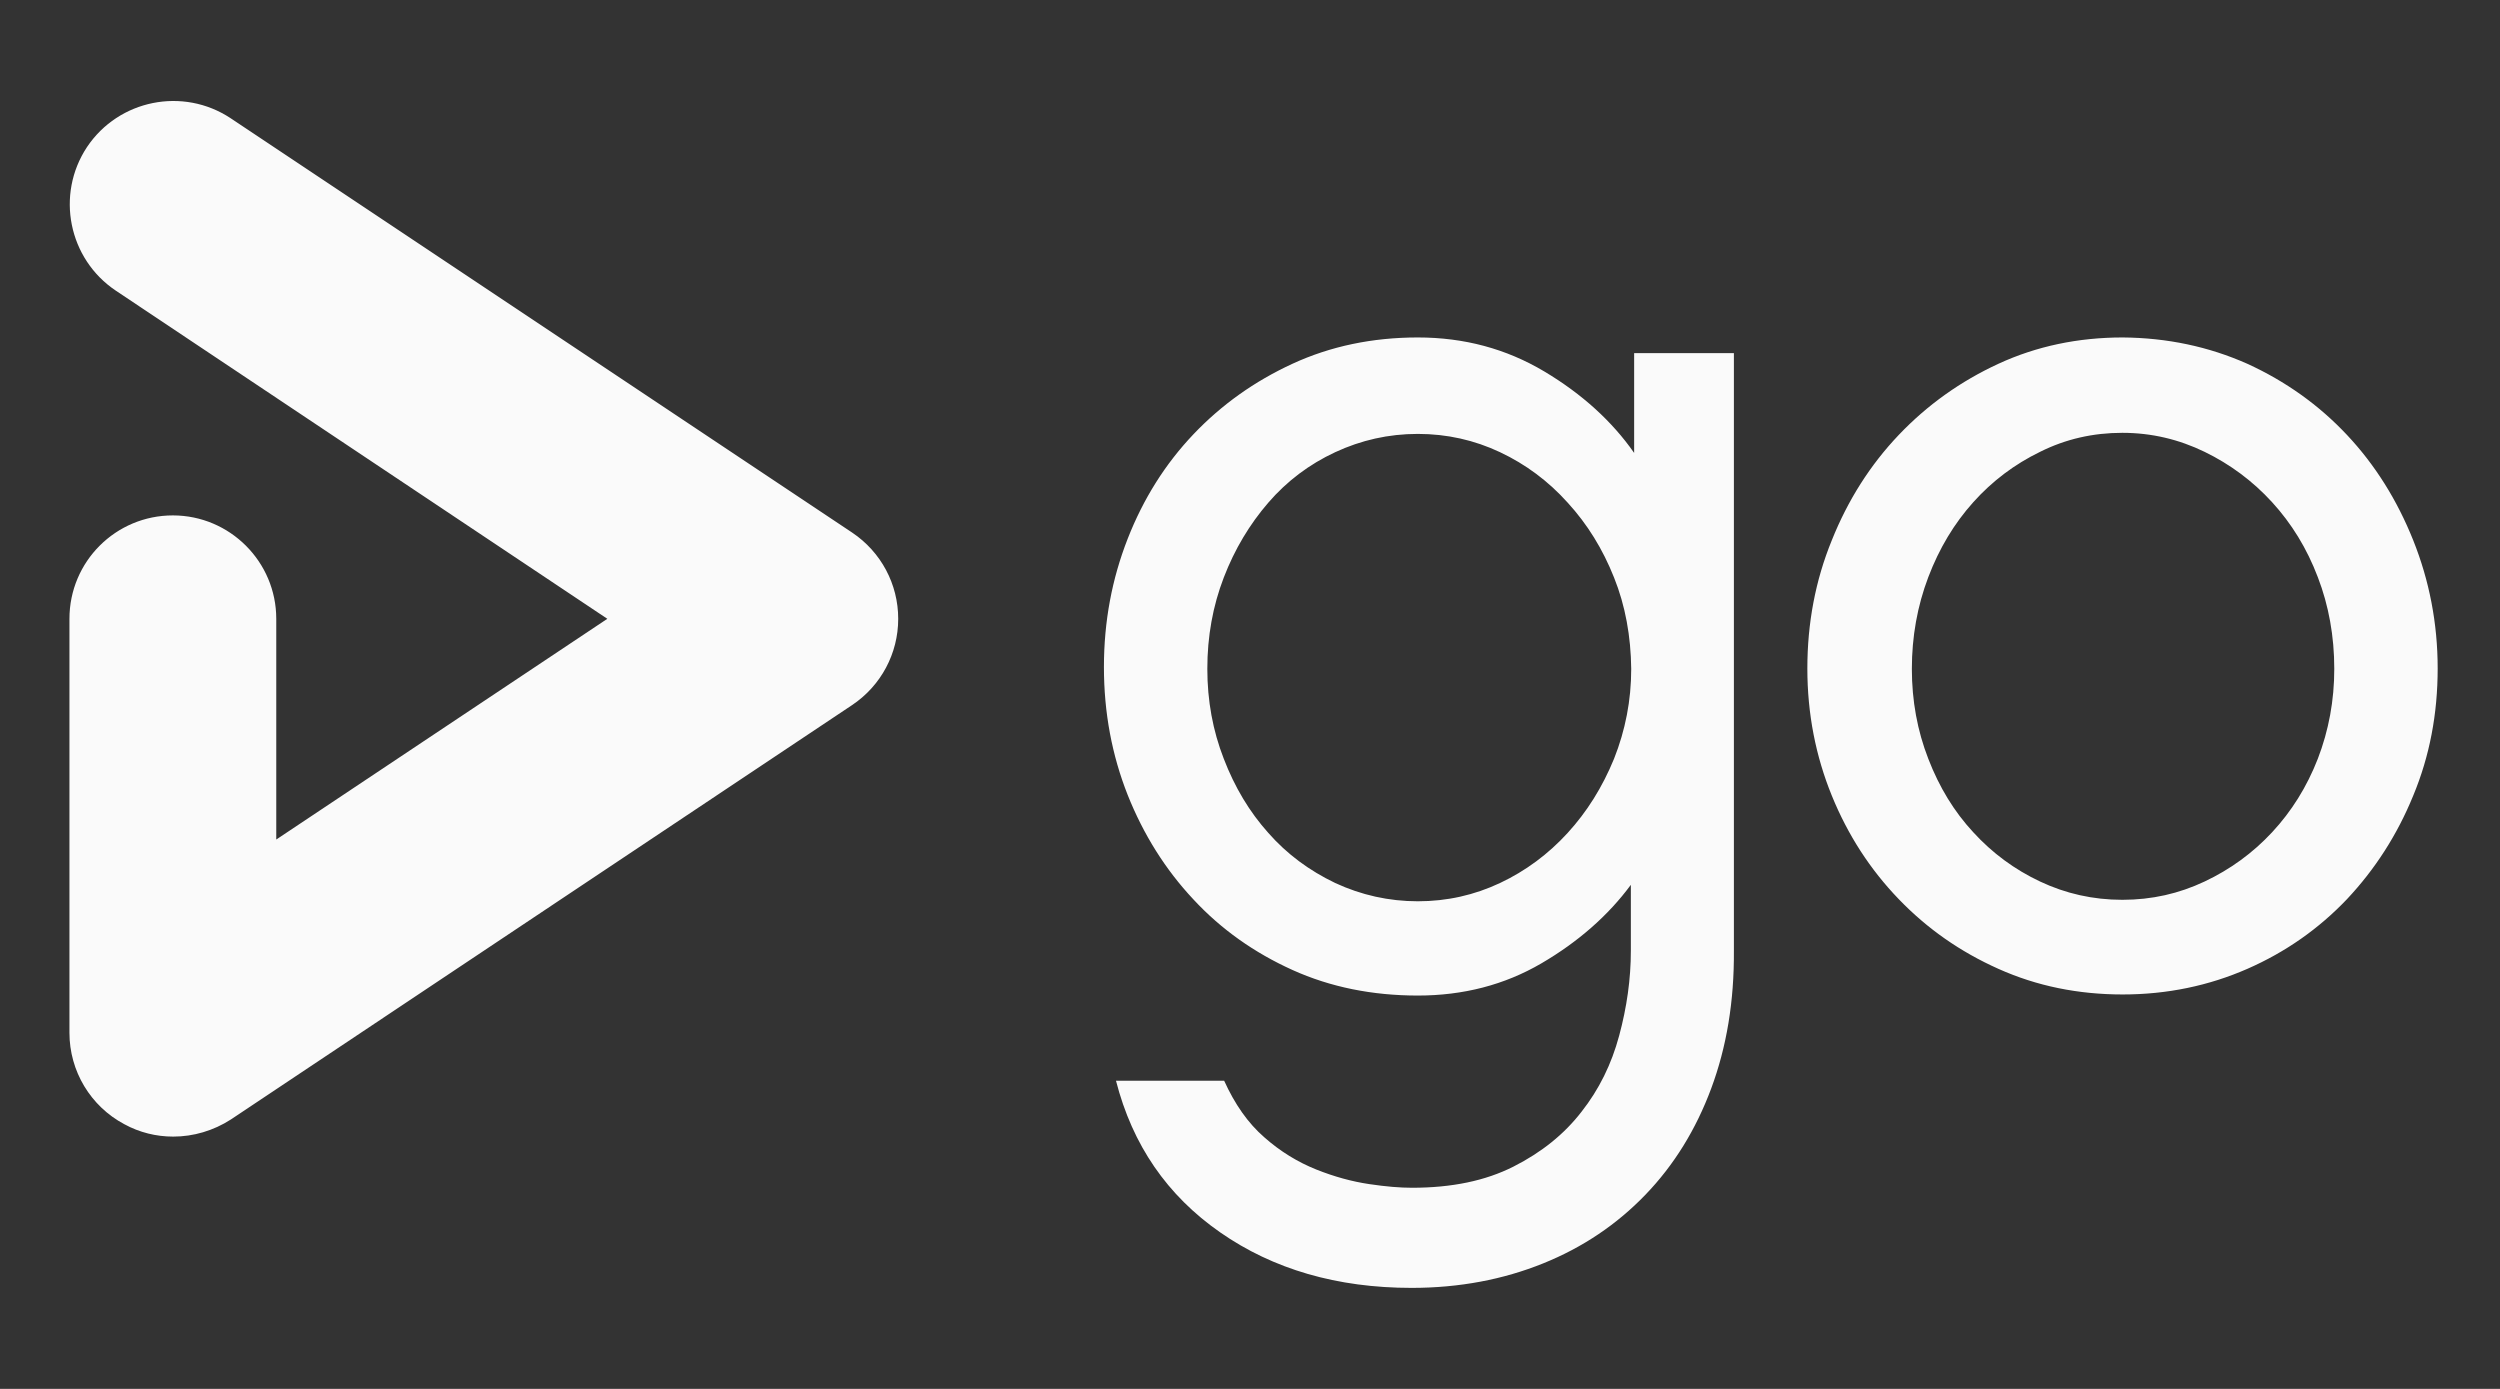 <svg width="117" height="65" viewBox="0 0 117 65" fill="none" xmlns="http://www.w3.org/2000/svg">
<rect x="0" y="0" width="117" height="65" fill="#333333" stroke="none"/>
<path d="M80.086 50.936C79.368 52.868 78.342 54.527 77.008 55.912C75.674 57.297 74.084 58.375 72.219 59.127C70.355 59.88 68.303 60.273 66.063 60.273C62.574 60.273 59.582 59.401 57.102 57.673C54.622 55.946 52.998 53.586 52.228 50.577H57.29C57.786 51.671 58.402 52.56 59.171 53.227C59.924 53.894 60.745 54.39 61.599 54.732C62.455 55.074 63.276 55.296 64.079 55.416C64.883 55.536 65.533 55.587 66.08 55.587C67.944 55.587 69.517 55.262 70.834 54.595C72.151 53.928 73.211 53.073 74.015 52.03C74.836 50.987 75.417 49.807 75.776 48.473C76.136 47.139 76.324 45.822 76.324 44.488V41.41C75.263 42.847 73.861 44.078 72.134 45.087C70.407 46.096 68.474 46.592 66.354 46.592C64.233 46.592 62.267 46.199 60.488 45.395C58.709 44.591 57.153 43.496 55.853 42.094C54.537 40.692 53.511 39.05 52.775 37.203C52.04 35.339 51.664 33.355 51.664 31.218C51.664 29.08 52.04 27.096 52.775 25.215C53.511 23.334 54.537 21.709 55.853 20.324C57.17 18.939 58.709 17.845 60.488 17.024C62.267 16.203 64.233 15.793 66.354 15.793C68.525 15.793 70.492 16.323 72.271 17.383C74.049 18.443 75.452 19.726 76.478 21.197V16.528H81.146V44.488C81.163 46.865 80.804 49.003 80.086 50.936ZM75.537 27.028C75.007 25.694 74.289 24.531 73.365 23.522C72.459 22.513 71.399 21.727 70.201 21.162C69.004 20.598 67.722 20.307 66.354 20.307C64.986 20.307 63.703 20.598 62.489 21.162C61.275 21.727 60.231 22.513 59.359 23.522C58.487 24.531 57.786 25.694 57.273 27.028C56.76 28.362 56.503 29.781 56.503 31.303C56.503 32.791 56.76 34.194 57.273 35.51C57.786 36.844 58.47 37.99 59.359 38.982C60.231 39.974 61.275 40.743 62.489 41.325C63.703 41.889 65.003 42.18 66.354 42.18C67.722 42.18 69.004 41.889 70.201 41.325C71.399 40.76 72.459 39.974 73.365 38.982C74.272 37.99 74.99 36.844 75.537 35.51C76.067 34.176 76.341 32.774 76.341 31.303C76.324 29.781 76.067 28.345 75.537 27.028ZM105.174 17.024C106.969 17.845 108.525 18.956 109.842 20.358C111.159 21.761 112.185 23.403 112.938 25.284C113.69 27.165 114.083 29.166 114.083 31.286C114.083 33.407 113.707 35.391 112.938 37.237C112.185 39.084 111.142 40.692 109.842 42.077C108.525 43.462 106.969 44.557 105.174 45.343C103.378 46.13 101.428 46.541 99.342 46.541C97.256 46.541 95.323 46.147 93.528 45.343C91.732 44.54 90.193 43.462 88.859 42.077C87.525 40.692 86.482 39.084 85.729 37.237C84.977 35.391 84.584 33.407 84.584 31.286C84.584 29.166 84.96 27.165 85.729 25.284C86.482 23.403 87.525 21.761 88.859 20.358C90.193 18.956 91.749 17.845 93.528 17.024C95.306 16.203 97.256 15.793 99.342 15.793C101.428 15.81 103.361 16.22 105.174 17.024ZM103.173 41.256C104.37 40.692 105.43 39.922 106.336 38.948C107.243 37.973 107.961 36.827 108.474 35.51C108.987 34.176 109.244 32.774 109.244 31.303C109.244 29.781 108.987 28.345 108.474 27.011C107.961 25.66 107.243 24.497 106.336 23.505C105.43 22.513 104.37 21.727 103.173 21.145C101.976 20.564 100.693 20.256 99.325 20.256C97.957 20.256 96.674 20.547 95.477 21.145C94.28 21.727 93.237 22.513 92.348 23.505C91.458 24.497 90.757 25.66 90.244 27.011C89.731 28.362 89.475 29.798 89.475 31.303C89.475 32.791 89.731 34.194 90.244 35.51C90.757 36.844 91.458 37.99 92.348 38.948C93.237 39.922 94.28 40.692 95.477 41.256C96.674 41.821 97.957 42.111 99.325 42.111C100.71 42.111 101.976 41.821 103.173 41.256ZM8.107 53.193C7.32 53.193 6.533 53.005 5.815 52.611C4.242 51.774 3.25 50.132 3.25 48.336V28.96C3.25 26.276 5.422 24.121 8.09 24.121C10.758 24.121 12.929 26.293 12.929 28.96V39.29L28.423 28.96L5.422 13.604C3.199 12.116 2.6 9.106 4.071 6.883C5.559 4.66 8.569 4.061 10.792 5.532L39.881 24.925C41.232 25.831 42.036 27.336 42.036 28.96C42.036 30.585 41.232 32.09 39.881 32.996L10.809 52.389C9.988 52.919 9.047 53.193 8.107 53.193Z" fill="#FAFAFA"/>
</svg>
